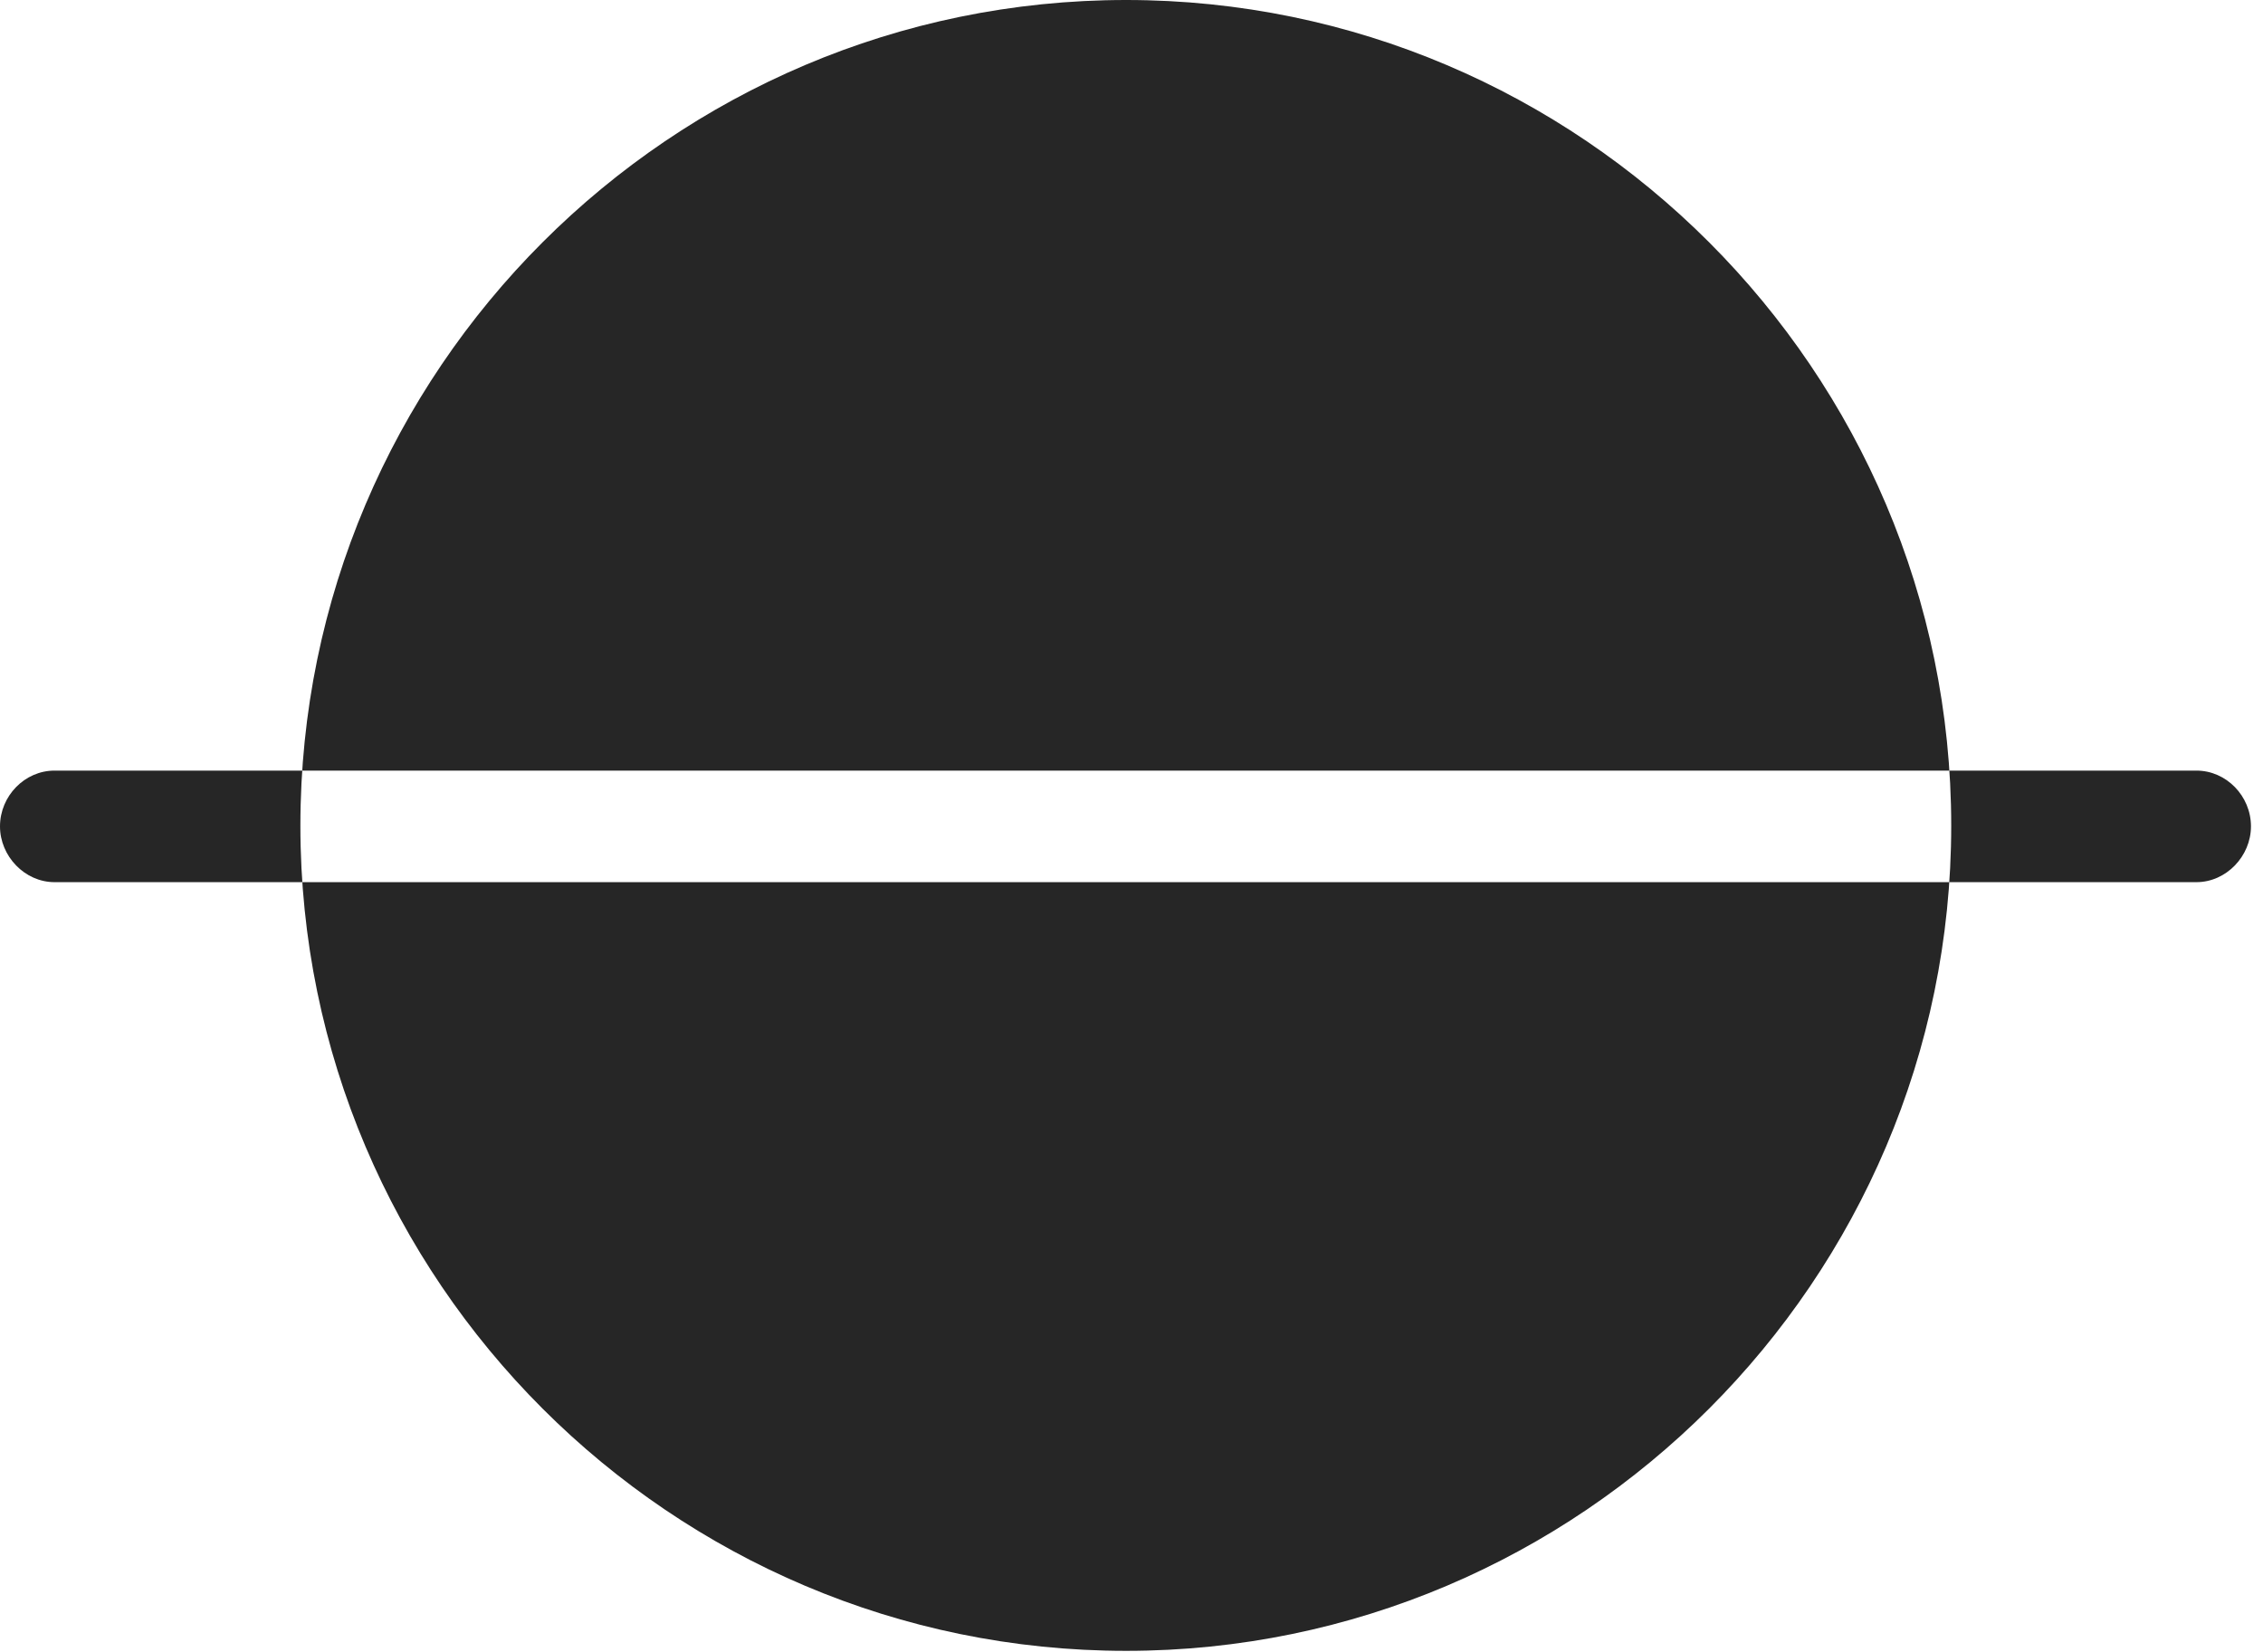 <?xml version="1.0" encoding="UTF-8"?>
<!--Generator: Apple Native CoreSVG 326-->
<!DOCTYPE svg
PUBLIC "-//W3C//DTD SVG 1.1//EN"
       "http://www.w3.org/Graphics/SVG/1.1/DTD/svg11.dtd">
<svg version="1.1" xmlns="http://www.w3.org/2000/svg" xmlns:xlink="http://www.w3.org/1999/xlink" viewBox="0 0 69.746 50.918">
 <g>
  <rect height="50.918" opacity="0" width="69.746" x="0" y="0"/>
  <path d="M0 25.469C0 24.531 0.762 23.75 1.68 23.75L67.695 23.75C68.613 23.75 69.375 24.531 69.375 25.469C69.375 26.387 68.613 27.188 67.695 27.188L1.68 27.188C0.762 27.188 0 26.387 0 25.469ZM34.707 50.879C48.711 50.879 60.137 39.453 60.137 25.449C60.137 11.426 48.711 0 34.707 0C20.684 0 9.258 11.426 9.258 25.449C9.258 39.453 20.684 50.879 34.707 50.879Z" fill="black" fill-opacity="0.85"/>
 </g>
</svg>
